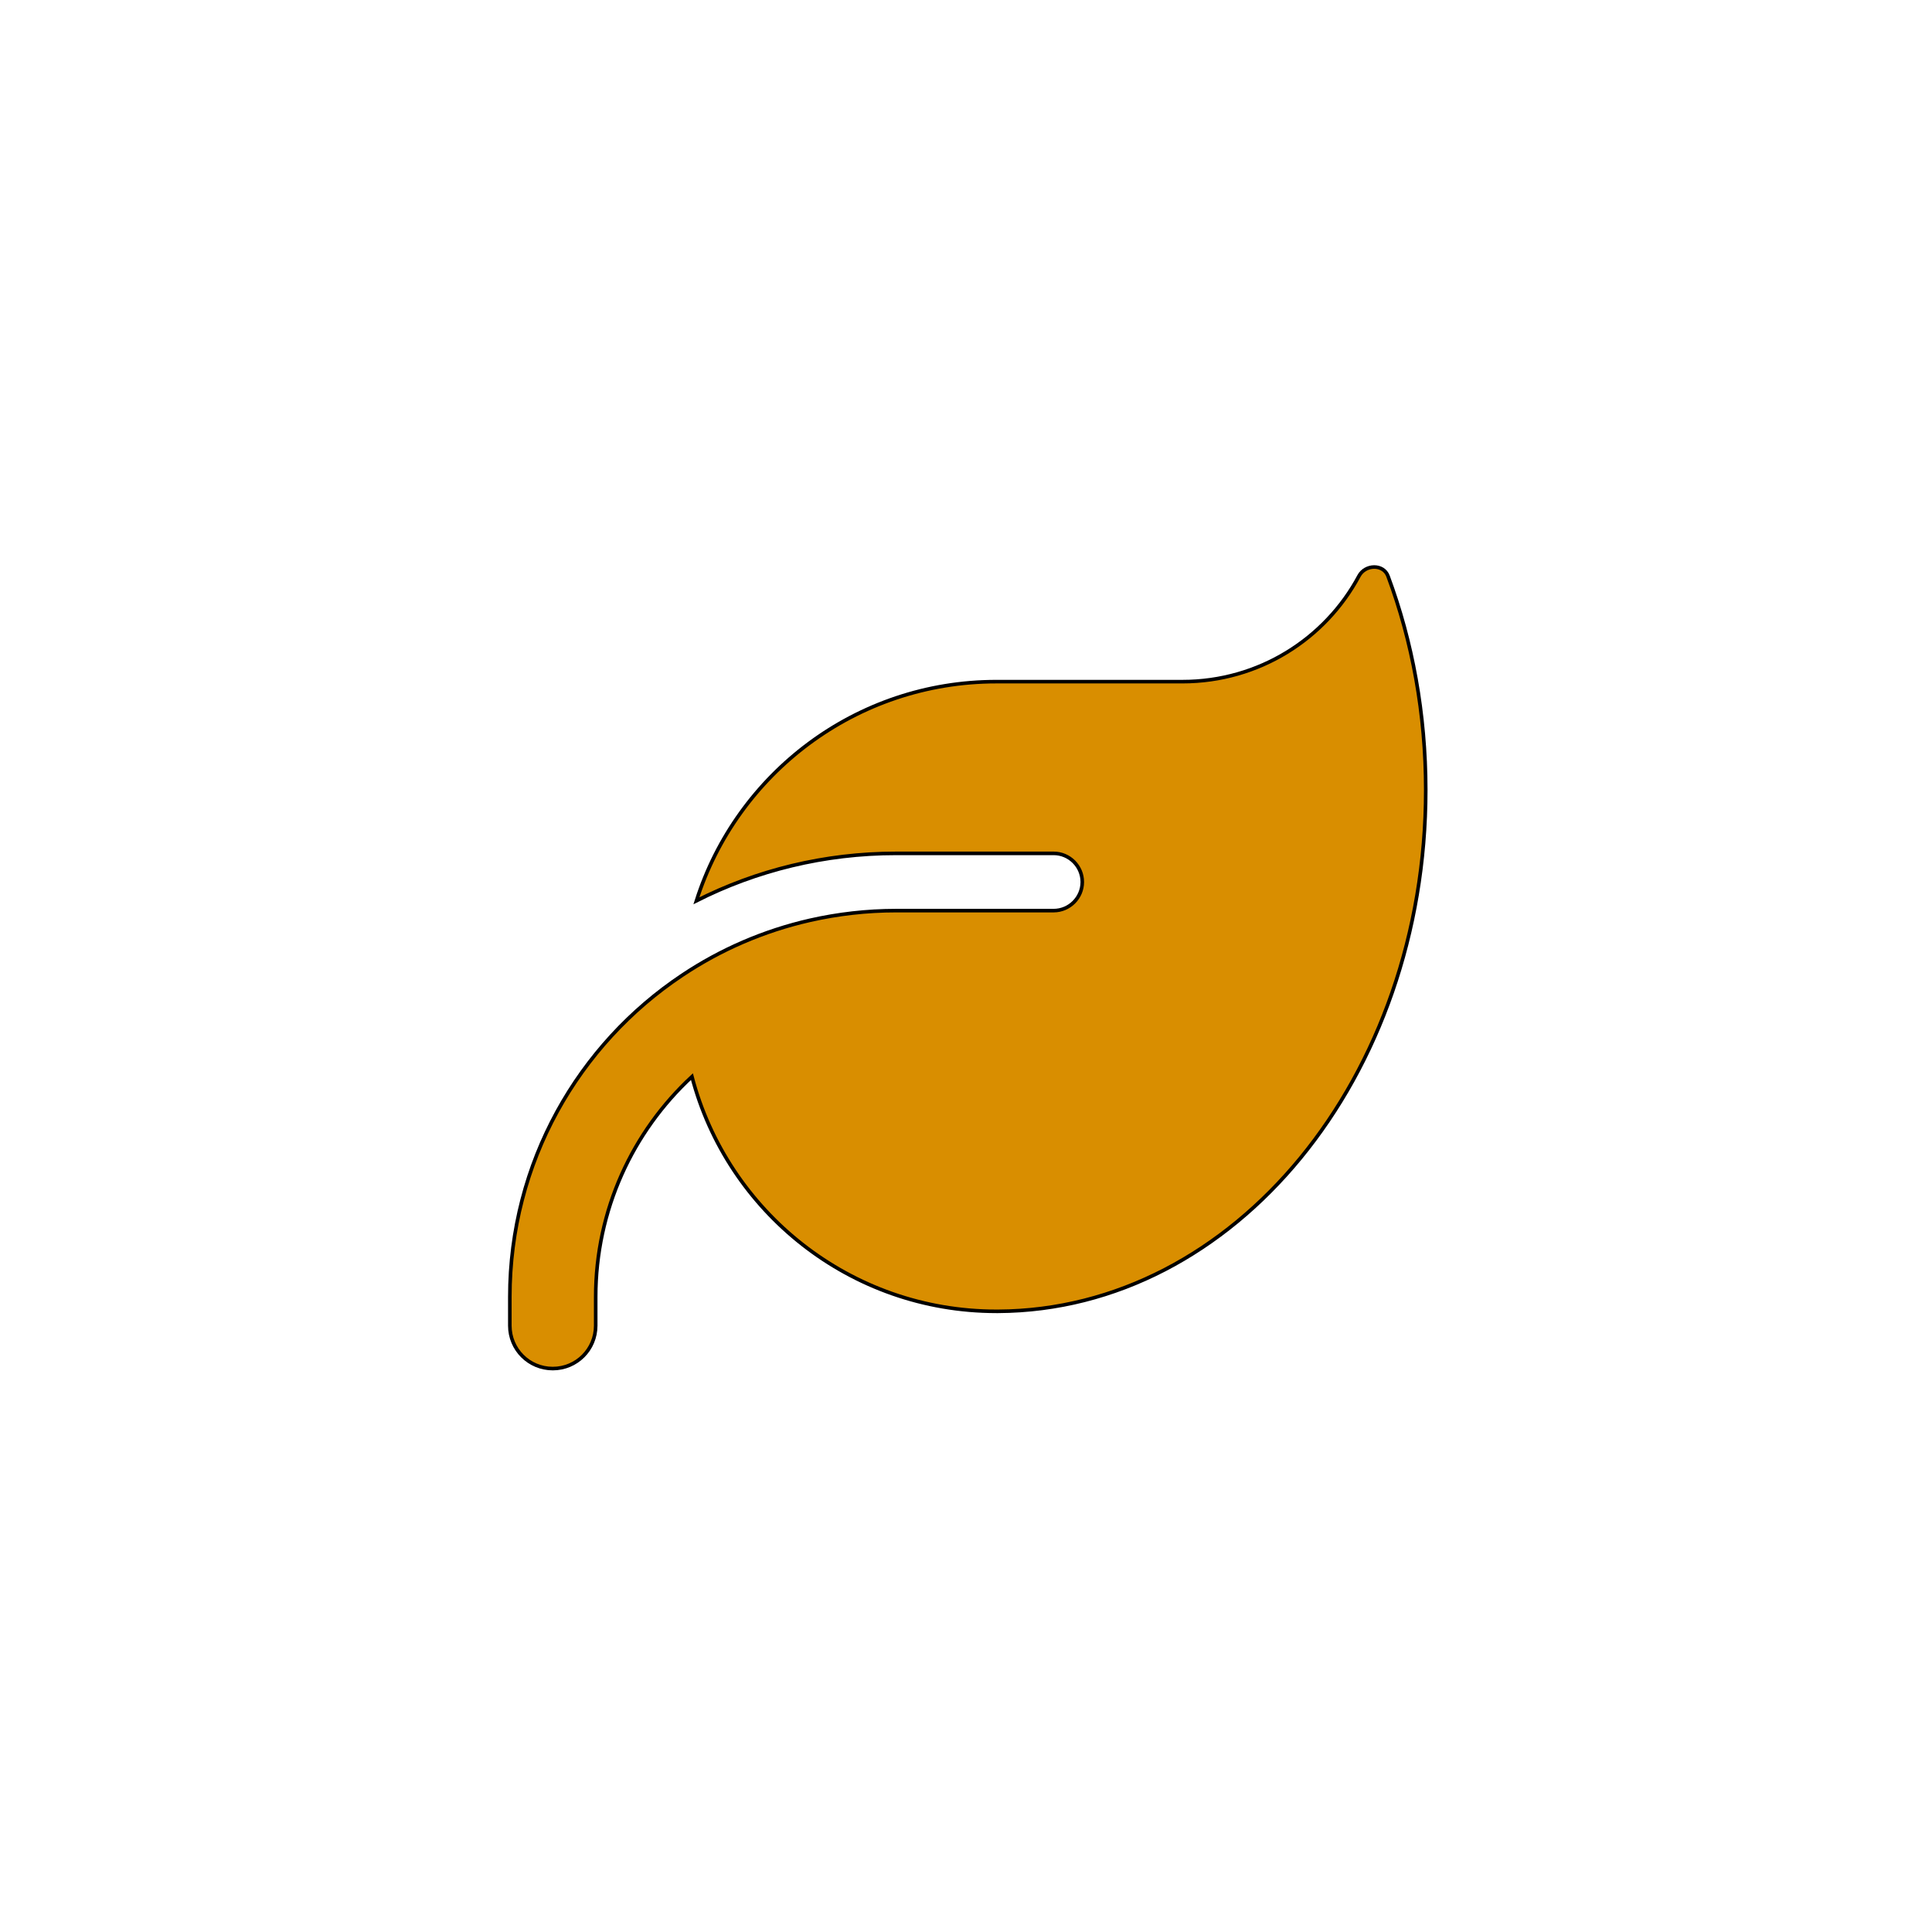 <?xml version="1.0" encoding="UTF-8" standalone="no" ?>
<!DOCTYPE svg PUBLIC "-//W3C//DTD SVG 1.1//EN" "http://www.w3.org/Graphics/SVG/1.1/DTD/svg11.dtd">
<svg xmlns="http://www.w3.org/2000/svg" xmlns:xlink="http://www.w3.org/1999/xlink" version="1.1" width="1080" height="1080" viewBox="0 0 1080 1080" xml:space="preserve">
<desc>Created with Fabric.js 5.2.4</desc>
<defs>
</defs>
<rect x="0" y="0" width="100%" height="100%" fill="transparent"></rect>
<g transform="matrix(1 0 0 1 540 540)" id="9de24dbc-cae5-4dde-92e9-318c6f0617b6"  >
<rect style="stroke: none; stroke-width: 1; stroke-dasharray: none; stroke-linecap: butt; stroke-dashoffset: 0; stroke-linejoin: miter; stroke-miterlimit: 4; fill: rgb(255,255,255); fill-rule: nonzero; opacity: 1; visibility: hidden;" vector-effect="non-scaling-stroke"  x="-540" y="-540" rx="0" ry="0" width="1080" height="1080" />
</g>
<g transform="matrix(1 0 0 1 540 540)" id="306fc666-b2d7-41a8-82dc-ec6891540ac5"  >
</g>
<g transform="matrix(1 0 0 1 50 50)"  >
<rect style="stroke: none; stroke-width: 1; stroke-dasharray: none; stroke-linecap: butt; stroke-dashoffset: 0; stroke-linejoin: miter; stroke-miterlimit: 4; fill: rgb(255,255,255); fill-opacity: 0; fill-rule: nonzero; opacity: 1;" vector-effect="non-scaling-stroke"  x="-50" y="-50" rx="0" ry="0" width="100" height="100" />
</g>
<g transform="matrix(1 0 0 1 540 540)"  >
<rect style="stroke: none; stroke-width: 1; stroke-dasharray: none; stroke-linecap: butt; stroke-dashoffset: 0; stroke-linejoin: miter; stroke-miterlimit: 4; fill: rgb(255,255,255); fill-rule: nonzero; opacity: 1; visibility: hidden;" vector-effect="non-scaling-stroke"  x="-540" y="-540" rx="0" ry="0" width="1080" height="1080" />
</g>
<g transform="matrix(NaN NaN NaN NaN 0 0)"  >
<g style=""   >
</g>
</g>
<g transform="matrix(1 0 0 1 50 50)"  >
<rect style="stroke: none; stroke-width: 1; stroke-dasharray: none; stroke-linecap: butt; stroke-dashoffset: 0; stroke-linejoin: miter; stroke-miterlimit: 4; fill: rgb(255,255,255); fill-opacity: 0; fill-rule: nonzero; opacity: 1;" vector-effect="non-scaling-stroke"  x="-50" y="-50" rx="0" ry="0" width="100" height="100" />
</g>
<g transform="matrix(1 0 0 1 540 540)"  >
<rect style="stroke: none; stroke-width: 1; stroke-dasharray: none; stroke-linecap: butt; stroke-dashoffset: 0; stroke-linejoin: miter; stroke-miterlimit: 4; fill: rgb(255,255,255); fill-rule: nonzero; opacity: 1; visibility: hidden;" vector-effect="non-scaling-stroke"  x="-540" y="-540" rx="0" ry="0" width="1080" height="1080" />
</g>
<g transform="matrix(1 0 0 1 541 541)"  >
<path style="stroke: rgb(0,0,0); stroke-width: 2; stroke-dasharray: none; stroke-linecap: butt; stroke-dashoffset: 0; stroke-linejoin: miter; stroke-miterlimit: 4; fill: rgb(217,142,0); fill-rule: nonzero; opacity: 1;" vector-effect="non-scaling-stroke"  transform=" translate(-256, -255.96)" d="M 272 96 C 193.4 96 126.9 147.5 104.3 218.5 C 137.9 201.5 175.8 192 216 192 L 304 192 C 312.8 192 320 199.2 320 208 C 320 216.8 312.8 224 304 224 L 288 224 L 216 224 C 216 224 216 224 216 224 C 199.4 224 183.3 225.9 167.8 229.4 C 141.9 235.3 117.8 245.8 96.4 260.1 C 96.4 260.1 96.4 260.1 96.4 260.1 C 38.3 298.8 0 364.9 0 440 L 0 456 C 0 469.3 10.7 480 24 480 C 37.3 480 48 469.3 48 456 L 48 440 C 48 391.3 68.7 347.5 101.8 316.8 C 121.6 392.3 190.3 448 272 448 L 273 448 C 405.1 447.3 512 317.1 512 156.6 C 512 114 504.5 73.5 490.9 37 C 488.3 30.1 478.2 30.4 474.7 36.9 C 455.9 72.1 418.7 96 376 96 L 272 96 z" stroke-linecap="round" />
</g>
</svg>
